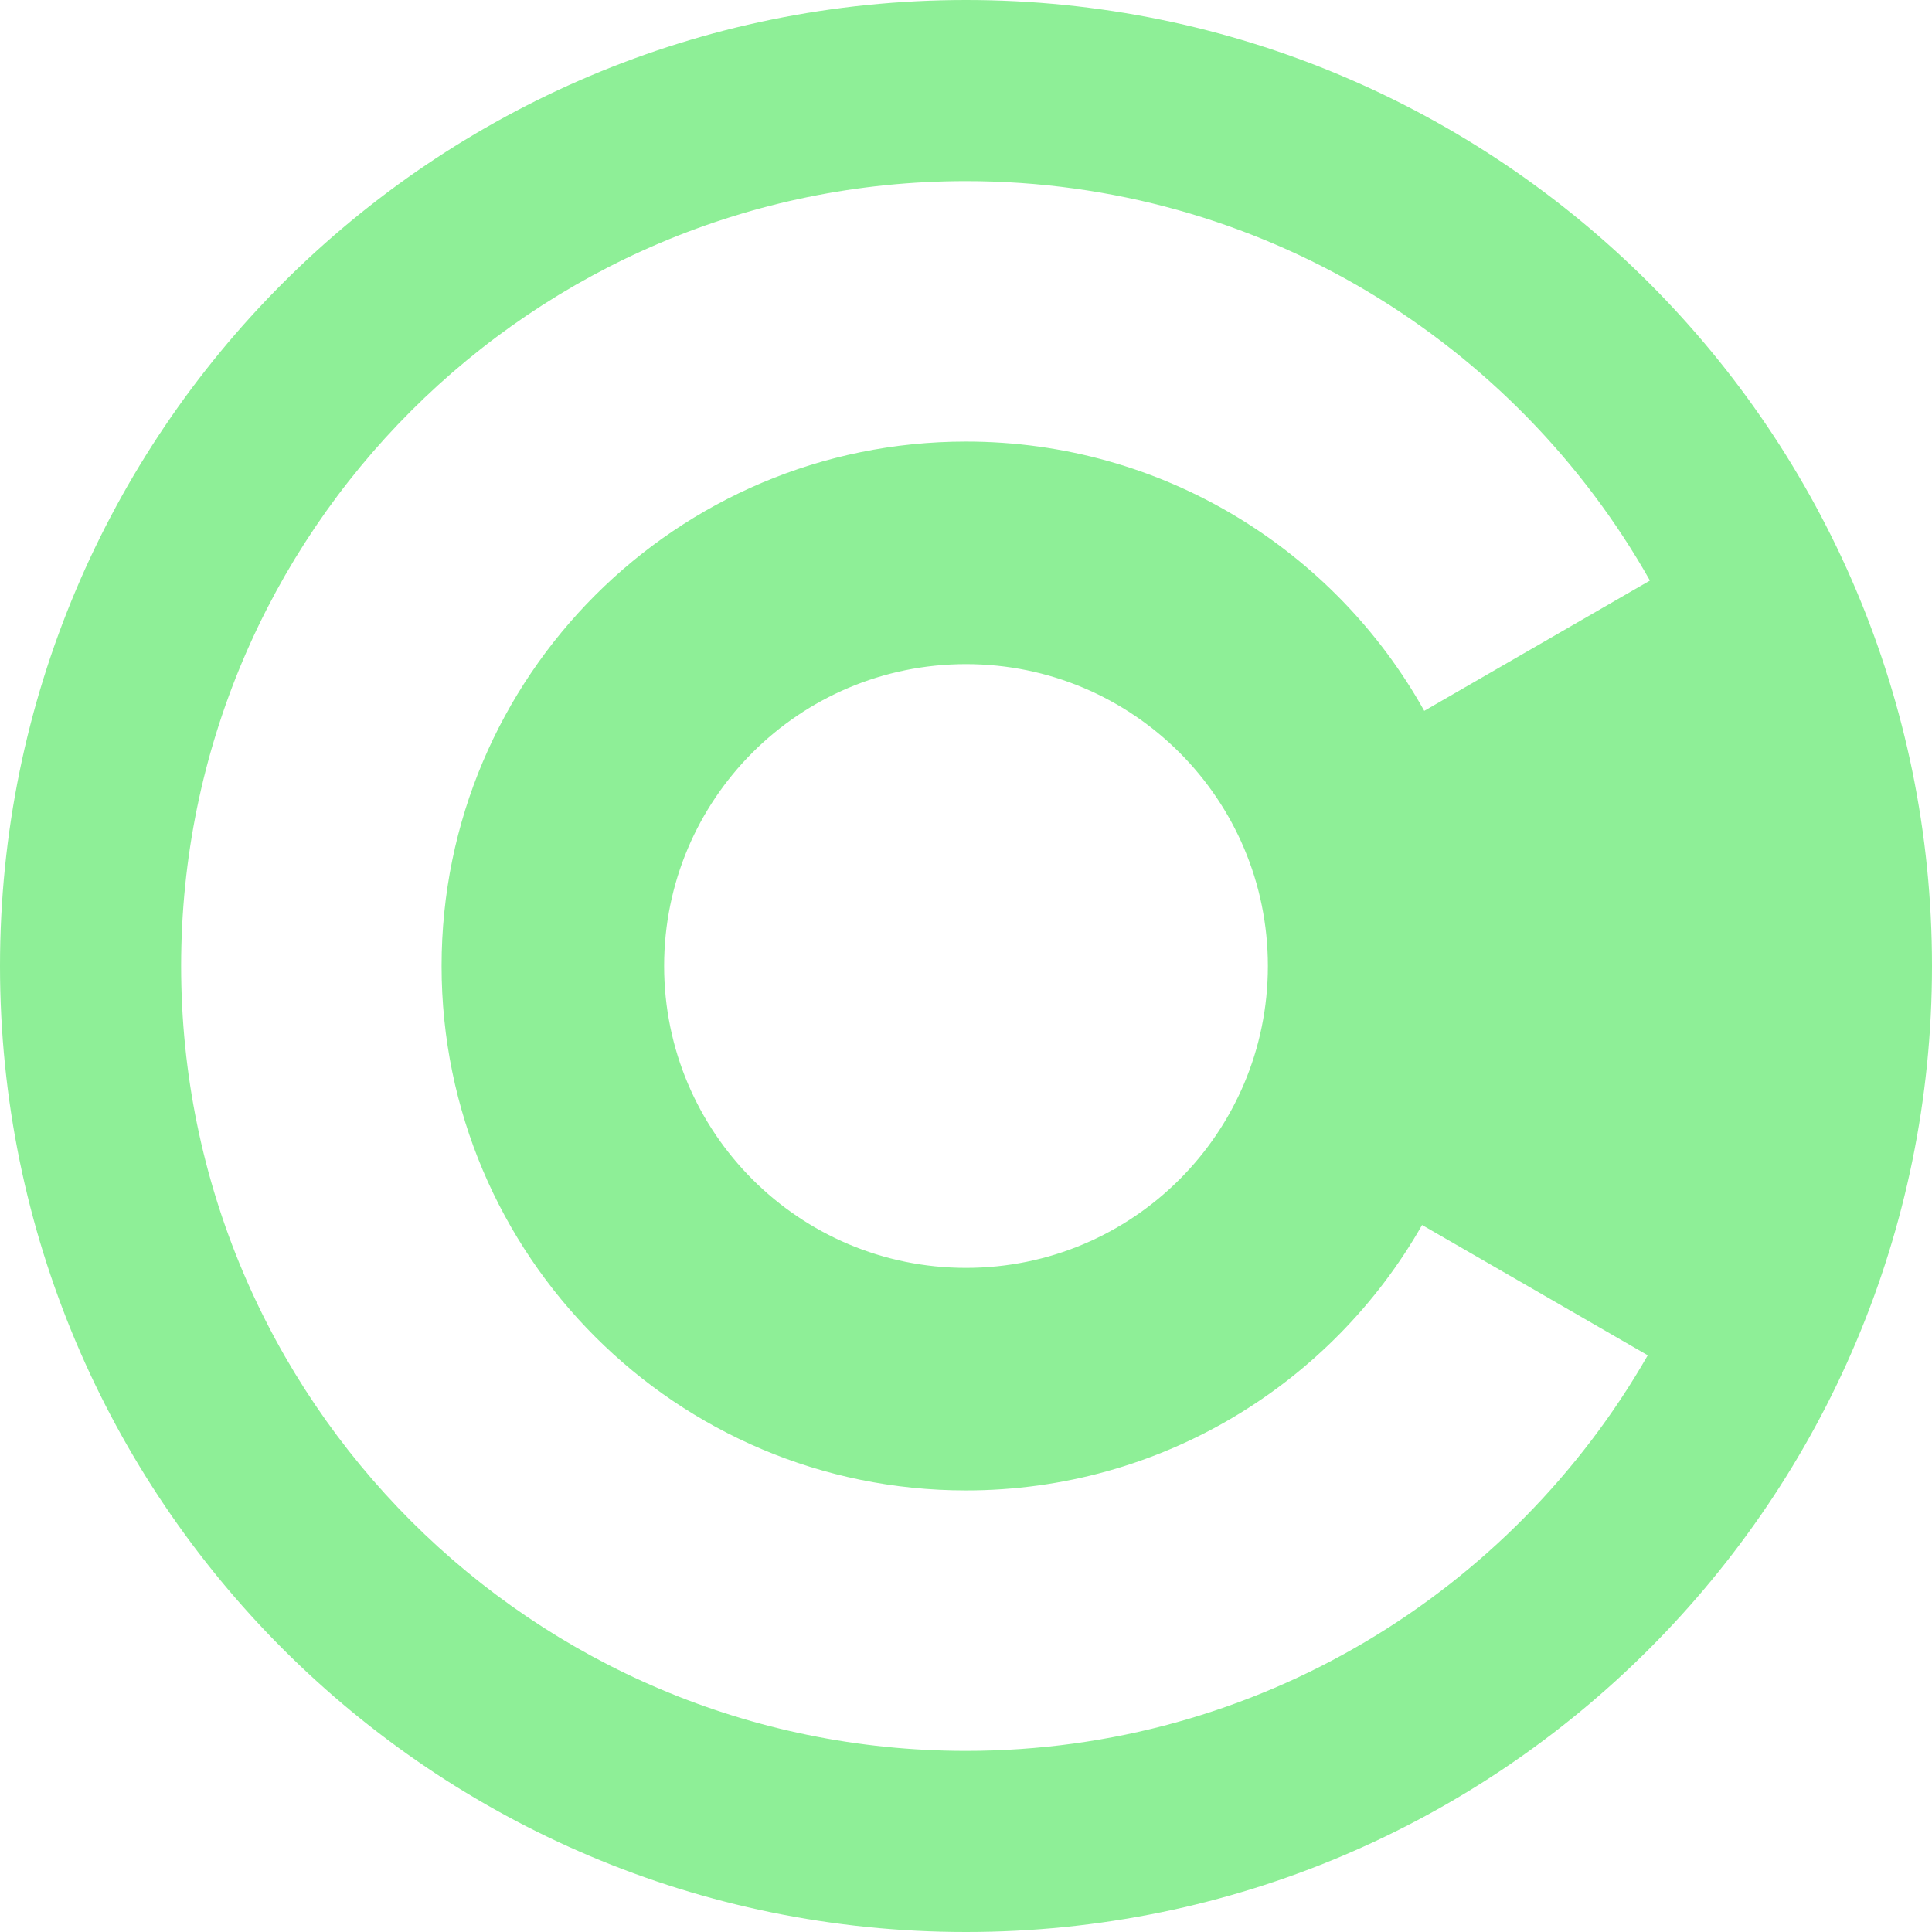 <svg width="16" height="16" viewBox="0 0 16 16" fill="none" xmlns="http://www.w3.org/2000/svg">
<path fill-rule="evenodd" clip-rule="evenodd" d="M8 16C12.418 16 16 12.418 16 8C16 3.582 12.418 0 8 0C3.582 0 0 3.582 0 8C0 12.418 3.582 16 8 16ZM8 1.5C10.43 1.5 12.548 2.833 13.664 4.808L11.795 5.887C11.053 4.557 9.631 3.657 8 3.657C5.602 3.657 3.657 5.602 3.657 8C3.657 10.399 5.602 12.343 8 12.343C9.618 12.343 11.03 11.458 11.777 10.145L13.646 11.224C12.525 13.181 10.417 14.5 8 14.5C4.41 14.5 1.5 11.59 1.5 8C1.5 4.41 4.41 1.5 8 1.5ZM10.5 8C10.5 9.381 9.381 10.5 8 10.5C6.619 10.5 5.5 9.381 5.5 8C5.5 6.619 6.619 5.5 8 5.5C9.381 5.5 10.5 6.619 10.5 8Z" fill="#8EEF97"/>
</svg>
